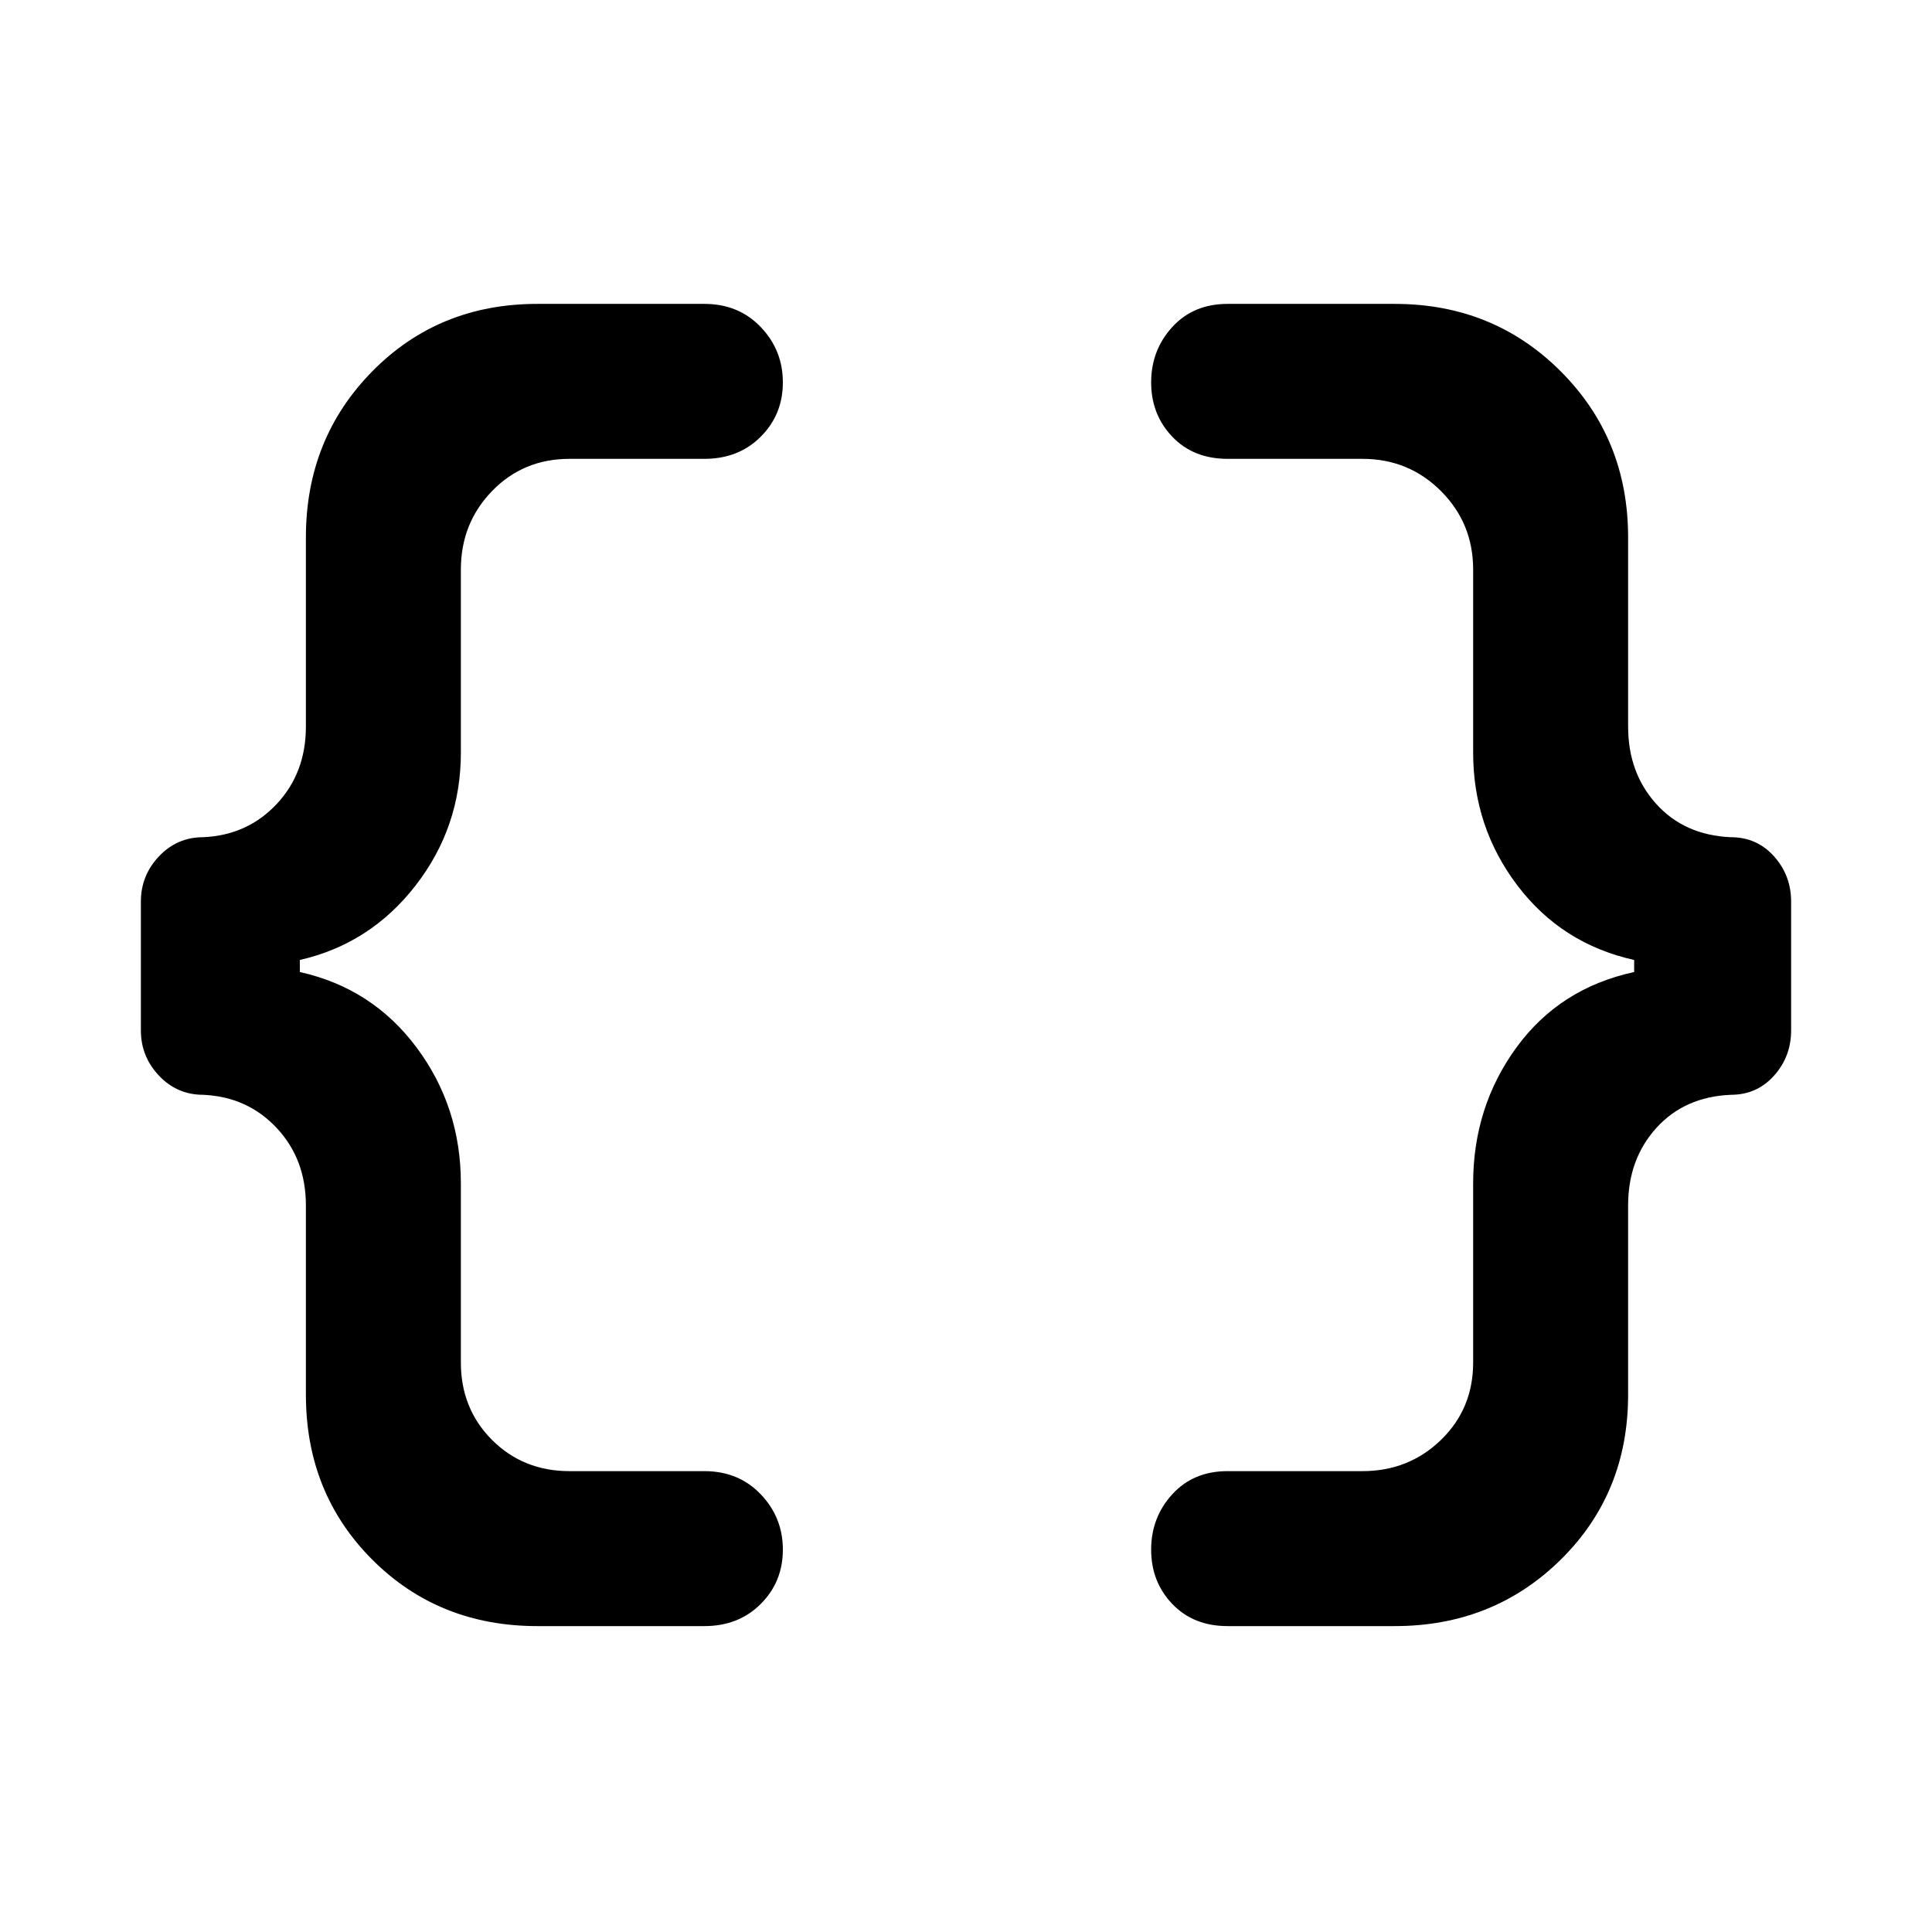 <svg xmlns="http://www.w3.org/2000/svg" height="48" width="48"><path d="M30.5 40.4Q29.65 40.4 29.125 39.85Q28.6 39.3 28.6 38.5Q28.6 37.7 29.125 37.125Q29.65 36.55 30.5 36.55H33.85Q35 36.55 35.8 35.775Q36.6 35 36.6 33.85V29.4Q36.6 27.5 37.675 26.025Q38.75 24.55 40.6 24.15V23.85Q38.8 23.45 37.7 22Q36.6 20.55 36.6 18.7V14.15Q36.6 13 35.8 12.2Q35 11.4 33.85 11.4H30.5Q29.65 11.4 29.125 10.85Q28.6 10.3 28.6 9.5Q28.6 8.7 29.125 8.125Q29.65 7.55 30.5 7.55H34.65Q37.1 7.55 38.775 9.225Q40.45 10.9 40.45 13.35V18.05Q40.45 19.2 41.15 19.975Q41.85 20.75 43 20.8Q43.65 20.8 44.075 21.275Q44.5 21.75 44.5 22.4V25.6Q44.5 26.25 44.075 26.725Q43.65 27.2 43 27.2Q41.85 27.25 41.15 28.025Q40.45 28.8 40.45 29.95V34.65Q40.45 37.1 38.775 38.75Q37.1 40.4 34.65 40.4ZM13.35 40.4Q10.9 40.4 9.25 38.75Q7.6 37.1 7.6 34.65V29.95Q7.6 28.8 6.875 28.025Q6.15 27.25 5.05 27.2Q4.4 27.2 3.95 26.725Q3.5 26.25 3.5 25.6V22.4Q3.5 21.75 3.95 21.275Q4.4 20.8 5.05 20.8Q6.15 20.75 6.875 19.975Q7.6 19.2 7.6 18.05V13.35Q7.6 10.9 9.25 9.225Q10.9 7.55 13.35 7.55H17.5Q18.35 7.55 18.9 8.125Q19.45 8.7 19.45 9.5Q19.45 10.3 18.9 10.85Q18.35 11.4 17.5 11.4H14.15Q13 11.4 12.225 12.2Q11.45 13 11.45 14.15V18.7Q11.45 20.55 10.325 22Q9.2 23.45 7.45 23.85V24.15Q9.25 24.55 10.35 26.025Q11.45 27.5 11.45 29.4V33.85Q11.45 35 12.225 35.775Q13 36.55 14.15 36.55H17.5Q18.35 36.55 18.9 37.125Q19.45 37.7 19.45 38.5Q19.45 39.3 18.9 39.85Q18.35 40.4 17.5 40.4Z"/></svg>